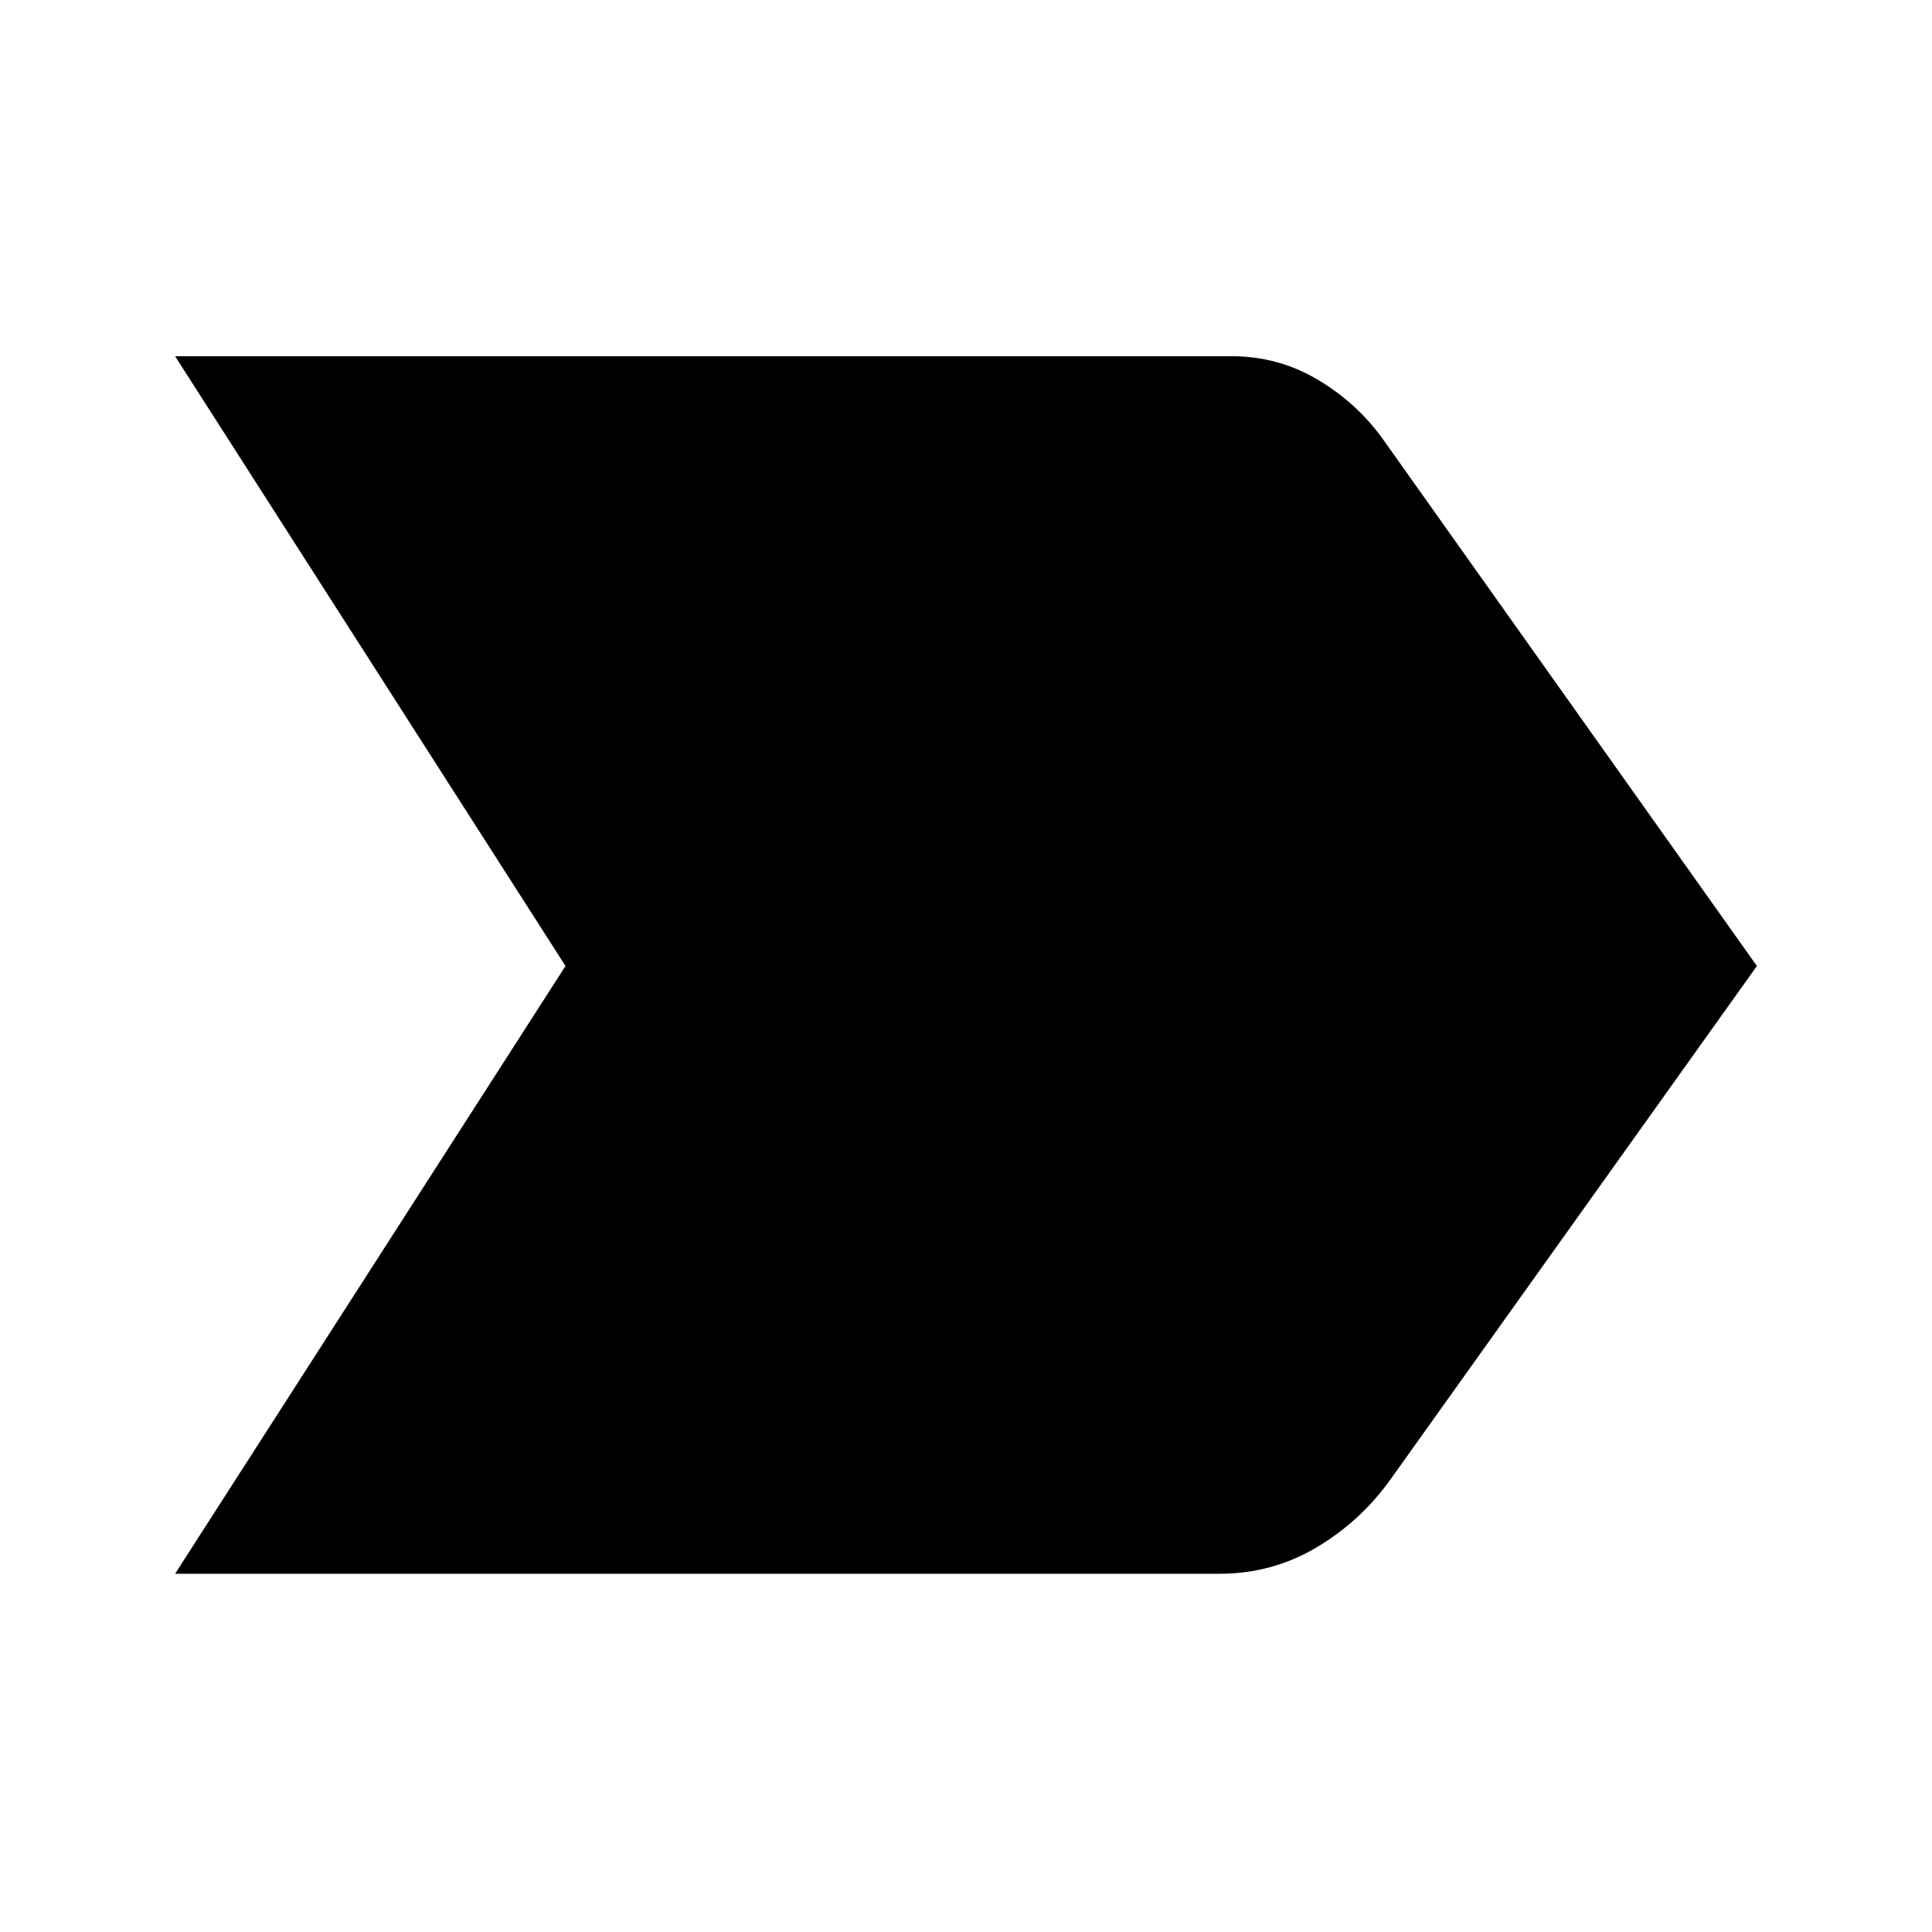 <svg xmlns="http://www.w3.org/2000/svg" height="40" width="40"><path d="M3.625 32.583 11.708 20 3.625 7.375H25.5Q26.458 7.375 27.271 7.854Q28.083 8.333 28.625 9.083L36.375 20L28.792 30.625Q28.167 31.5 27.25 32.042Q26.333 32.583 25.25 32.583Z"/></svg>